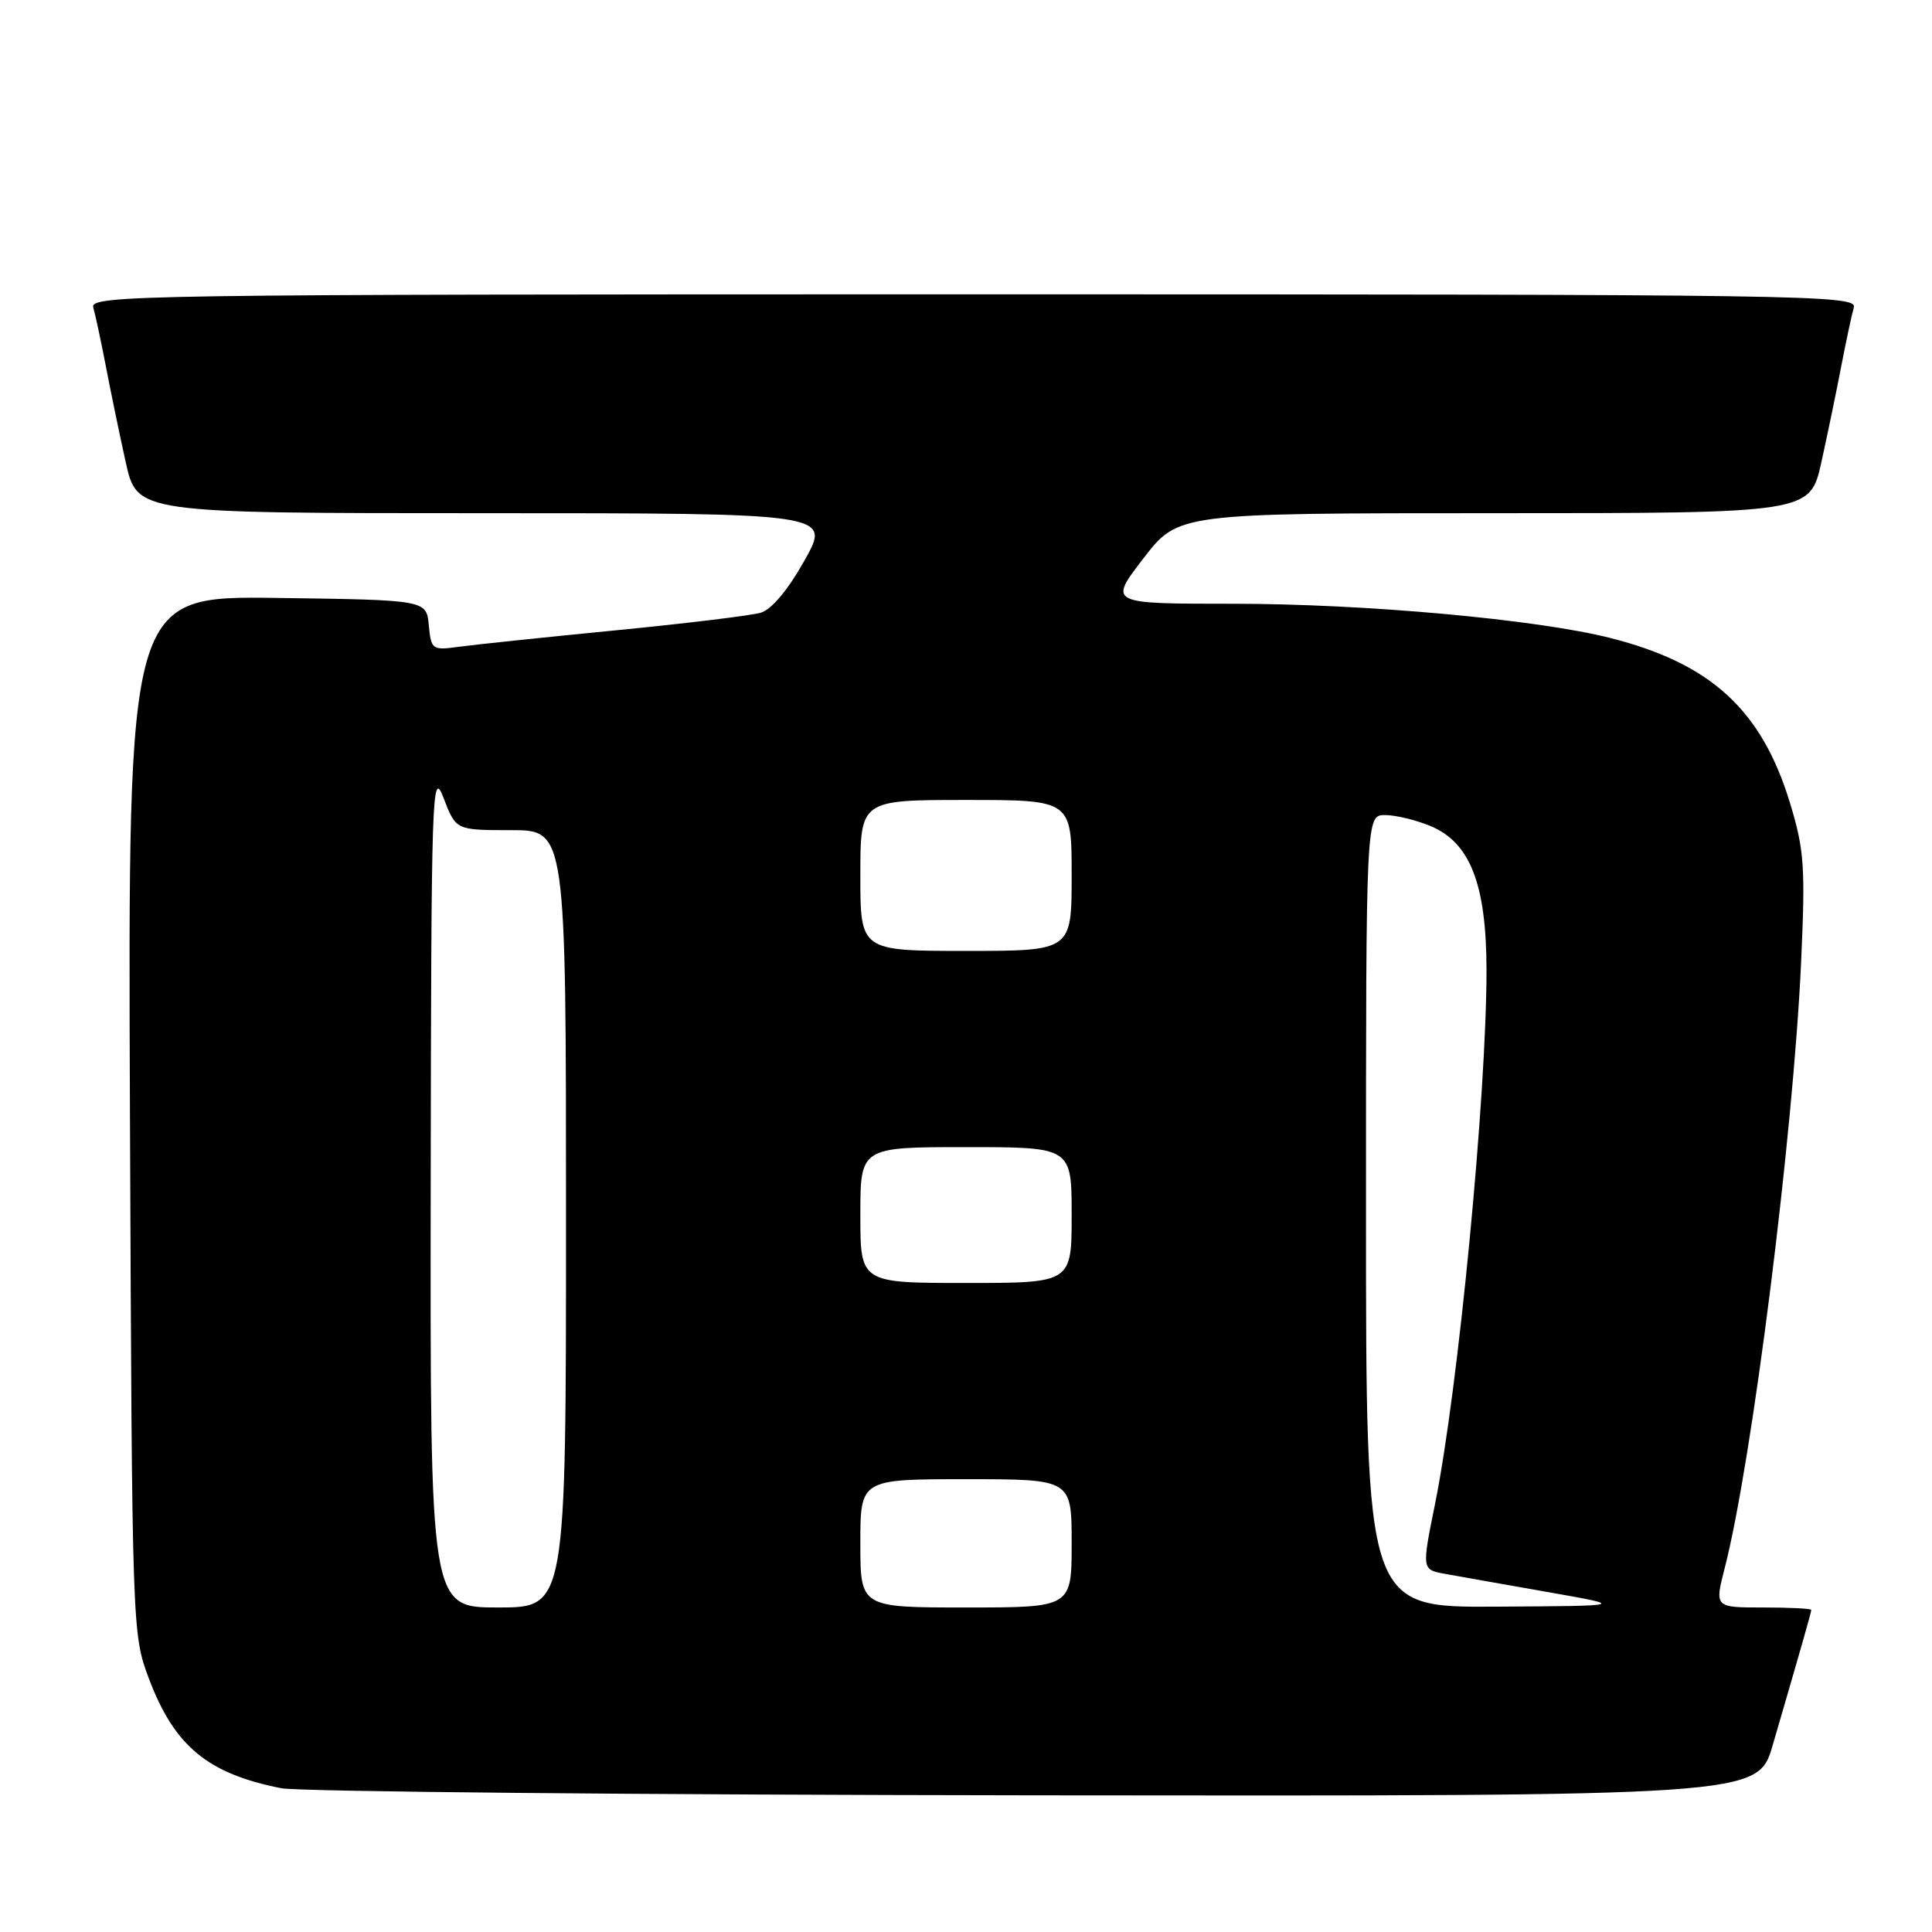 <?xml version="1.0" encoding="UTF-8" standalone="no"?>
<!DOCTYPE svg PUBLIC "-//W3C//DTD SVG 1.1//EN" "http://www.w3.org/Graphics/SVG/1.1/DTD/svg11.dtd" >
<svg xmlns="http://www.w3.org/2000/svg" xmlns:xlink="http://www.w3.org/1999/xlink" version="1.1" viewBox="0 0 256 256">
 <g >
 <path fill="currentColor"
d=" M 234.89 231.25 C 238.84 217.71 240.00 213.63 240.00 213.32 C 240.00 213.14 237.12 213.00 233.59 213.00 C 227.19 213.00 227.19 213.00 228.54 207.75 C 232.16 193.67 237.62 150.31 238.66 127.42 C 239.23 114.84 239.07 112.60 237.19 106.42 C 233.44 94.09 226.74 87.92 213.39 84.54 C 203.66 82.07 180.85 80.00 163.35 80.00 C 146.88 80.00 146.88 80.00 151.50 74.00 C 156.12 68.00 156.12 68.00 197.98 68.00 C 239.84 68.00 239.84 68.00 241.34 61.25 C 242.16 57.54 243.35 51.80 243.98 48.50 C 244.62 45.20 245.36 41.71 245.64 40.75 C 246.11 39.09 240.08 39.00 129.00 39.00 C 17.92 39.00 11.89 39.09 12.36 40.75 C 12.64 41.71 13.38 45.20 14.02 48.50 C 14.65 51.80 15.84 57.54 16.66 61.25 C 18.16 68.00 18.16 68.00 64.14 68.00 C 110.12 68.00 110.12 68.00 106.61 74.25 C 104.42 78.16 102.25 80.76 100.80 81.19 C 99.54 81.56 90.85 82.62 81.50 83.53 C 72.15 84.45 62.84 85.42 60.82 85.70 C 57.26 86.19 57.13 86.09 56.82 82.85 C 56.50 79.50 56.50 79.50 36.72 79.23 C 16.95 78.96 16.95 78.96 17.22 147.73 C 17.50 216.13 17.51 216.53 19.73 222.42 C 23.11 231.38 27.51 235.02 37.27 236.95 C 39.60 237.40 84.57 237.83 137.21 237.89 C 232.92 238.00 232.92 238.00 234.89 231.25 Z  M 57.07 157.25 C 57.14 104.56 57.24 101.73 58.78 105.75 C 60.41 110.00 60.41 110.00 67.71 110.00 C 75.00 110.00 75.00 110.00 75.00 161.50 C 75.00 213.00 75.00 213.00 66.00 213.00 C 57.00 213.00 57.00 213.00 57.07 157.25 Z  M 114.00 204.50 C 114.00 196.00 114.00 196.00 128.00 196.00 C 142.00 196.00 142.00 196.00 142.00 204.50 C 142.00 213.00 142.00 213.00 128.00 213.00 C 114.00 213.00 114.00 213.00 114.00 204.50 Z  M 181.00 160.50 C 181.00 108.00 181.00 108.00 183.53 108.00 C 184.92 108.00 187.64 108.66 189.56 109.46 C 194.81 111.65 196.95 117.17 196.97 128.50 C 196.98 145.07 193.23 184.11 190.15 199.28 C 188.39 207.98 188.39 207.98 191.45 208.54 C 193.13 208.84 199.22 209.93 205.00 210.94 C 215.50 212.79 215.50 212.79 198.25 212.89 C 181.00 213.00 181.00 213.00 181.00 160.50 Z  M 114.00 161.00 C 114.00 152.00 114.00 152.00 128.00 152.00 C 142.00 152.00 142.00 152.00 142.00 161.00 C 142.00 170.00 142.00 170.00 128.00 170.00 C 114.00 170.00 114.00 170.00 114.00 161.00 Z  M 114.00 116.00 C 114.00 106.00 114.00 106.00 128.00 106.00 C 142.00 106.00 142.00 106.00 142.00 116.00 C 142.00 126.00 142.00 126.00 128.00 126.00 C 114.00 126.00 114.00 126.00 114.00 116.00 Z "/>
</g>
</svg>